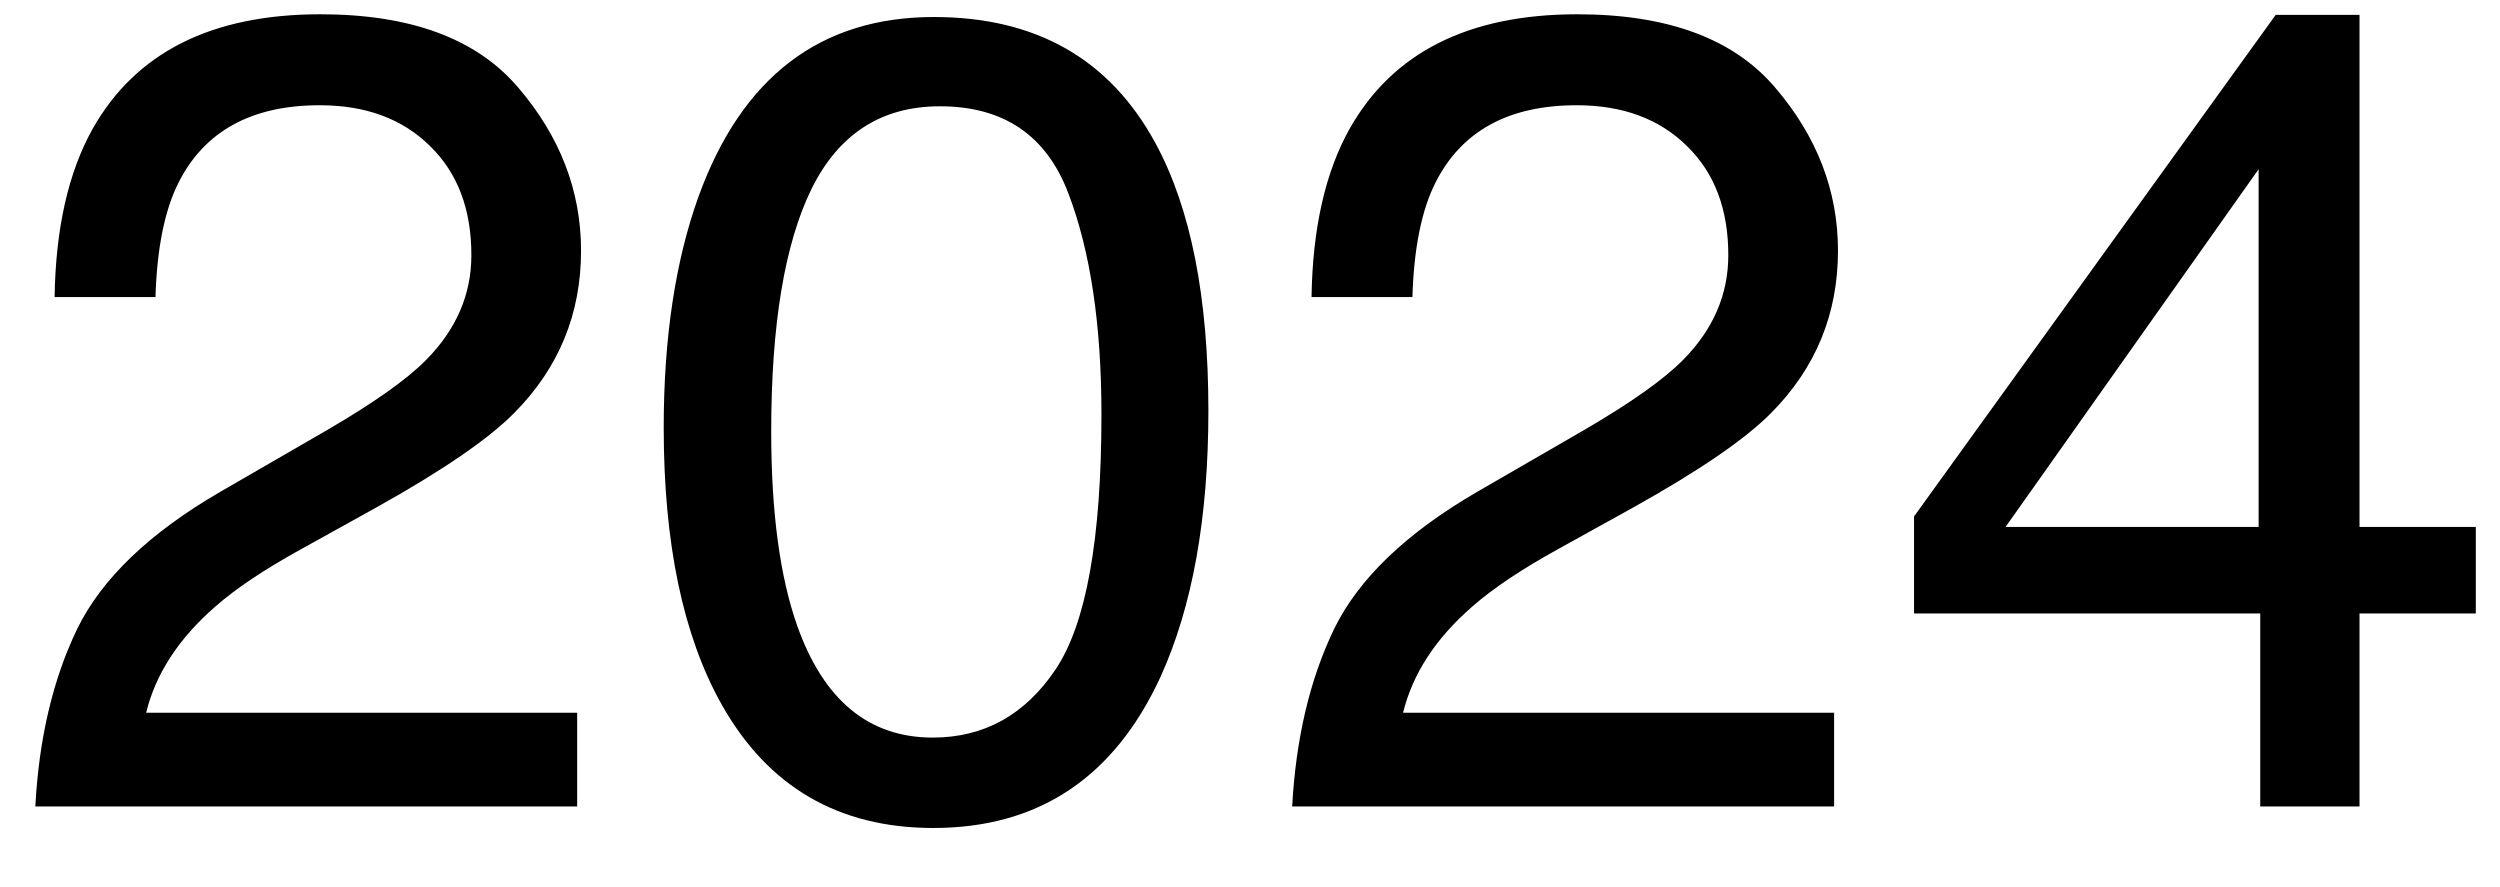 <svg width="31" height="11" viewBox="0 0 31 11" fill="none" xmlns="http://www.w3.org/2000/svg">
<path d="M0.438 10C0.483 9.157 0.656 8.423 0.957 7.799C1.262 7.174 1.855 6.607 2.734 6.097L4.047 5.338C4.635 4.996 5.047 4.704 5.284 4.463C5.658 4.085 5.845 3.652 5.845 3.164C5.845 2.594 5.674 2.143 5.332 1.811C4.99 1.473 4.535 1.305 3.965 1.305C3.122 1.305 2.538 1.624 2.215 2.262C2.042 2.604 1.946 3.077 1.928 3.684H0.677C0.69 2.831 0.848 2.136 1.148 1.599C1.682 0.651 2.623 0.177 3.972 0.177C5.093 0.177 5.911 0.48 6.426 1.086C6.945 1.692 7.205 2.367 7.205 3.109C7.205 3.893 6.929 4.563 6.378 5.119C6.059 5.443 5.487 5.835 4.662 6.295L3.726 6.814C3.279 7.061 2.928 7.295 2.673 7.519C2.217 7.915 1.93 8.355 1.812 8.838H7.157V10H0.438ZM11.58 0.211C12.847 0.211 13.763 0.733 14.328 1.776C14.766 2.583 14.984 3.688 14.984 5.092C14.984 6.423 14.786 7.523 14.39 8.394C13.815 9.642 12.877 10.267 11.573 10.267C10.398 10.267 9.522 9.756 8.948 8.735C8.47 7.883 8.23 6.739 8.23 5.304C8.23 4.192 8.374 3.237 8.661 2.439C9.199 0.954 10.172 0.211 11.58 0.211ZM11.566 9.146C12.204 9.146 12.713 8.863 13.091 8.298C13.469 7.733 13.658 6.68 13.658 5.14C13.658 4.028 13.521 3.114 13.248 2.398C12.975 1.678 12.444 1.318 11.655 1.318C10.931 1.318 10.4 1.66 10.062 2.344C9.73 3.023 9.563 4.025 9.563 5.352C9.563 6.35 9.671 7.152 9.885 7.758C10.213 8.683 10.773 9.146 11.566 9.146ZM16.023 10C16.069 9.157 16.242 8.423 16.543 7.799C16.848 7.174 17.441 6.607 18.32 6.097L19.633 5.338C20.221 4.996 20.633 4.704 20.87 4.463C21.244 4.085 21.431 3.652 21.431 3.164C21.431 2.594 21.26 2.143 20.918 1.811C20.576 1.473 20.12 1.305 19.551 1.305C18.708 1.305 18.124 1.624 17.801 2.262C17.628 2.604 17.532 3.077 17.514 3.684H16.263C16.276 2.831 16.434 2.136 16.734 1.599C17.268 0.651 18.209 0.177 19.558 0.177C20.679 0.177 21.497 0.48 22.012 1.086C22.531 1.692 22.791 2.367 22.791 3.109C22.791 3.893 22.515 4.563 21.964 5.119C21.645 5.443 21.073 5.835 20.248 6.295L19.311 6.814C18.865 7.061 18.514 7.295 18.259 7.519C17.803 7.915 17.516 8.355 17.398 8.838H22.743V10H16.023ZM28.007 6.534V2.098L24.869 6.534H28.007ZM28.027 10V7.607H23.734V6.404L28.219 0.184H29.258V6.534H30.7V7.607H29.258V10H28.027Z" fill="black"/>
</svg>
